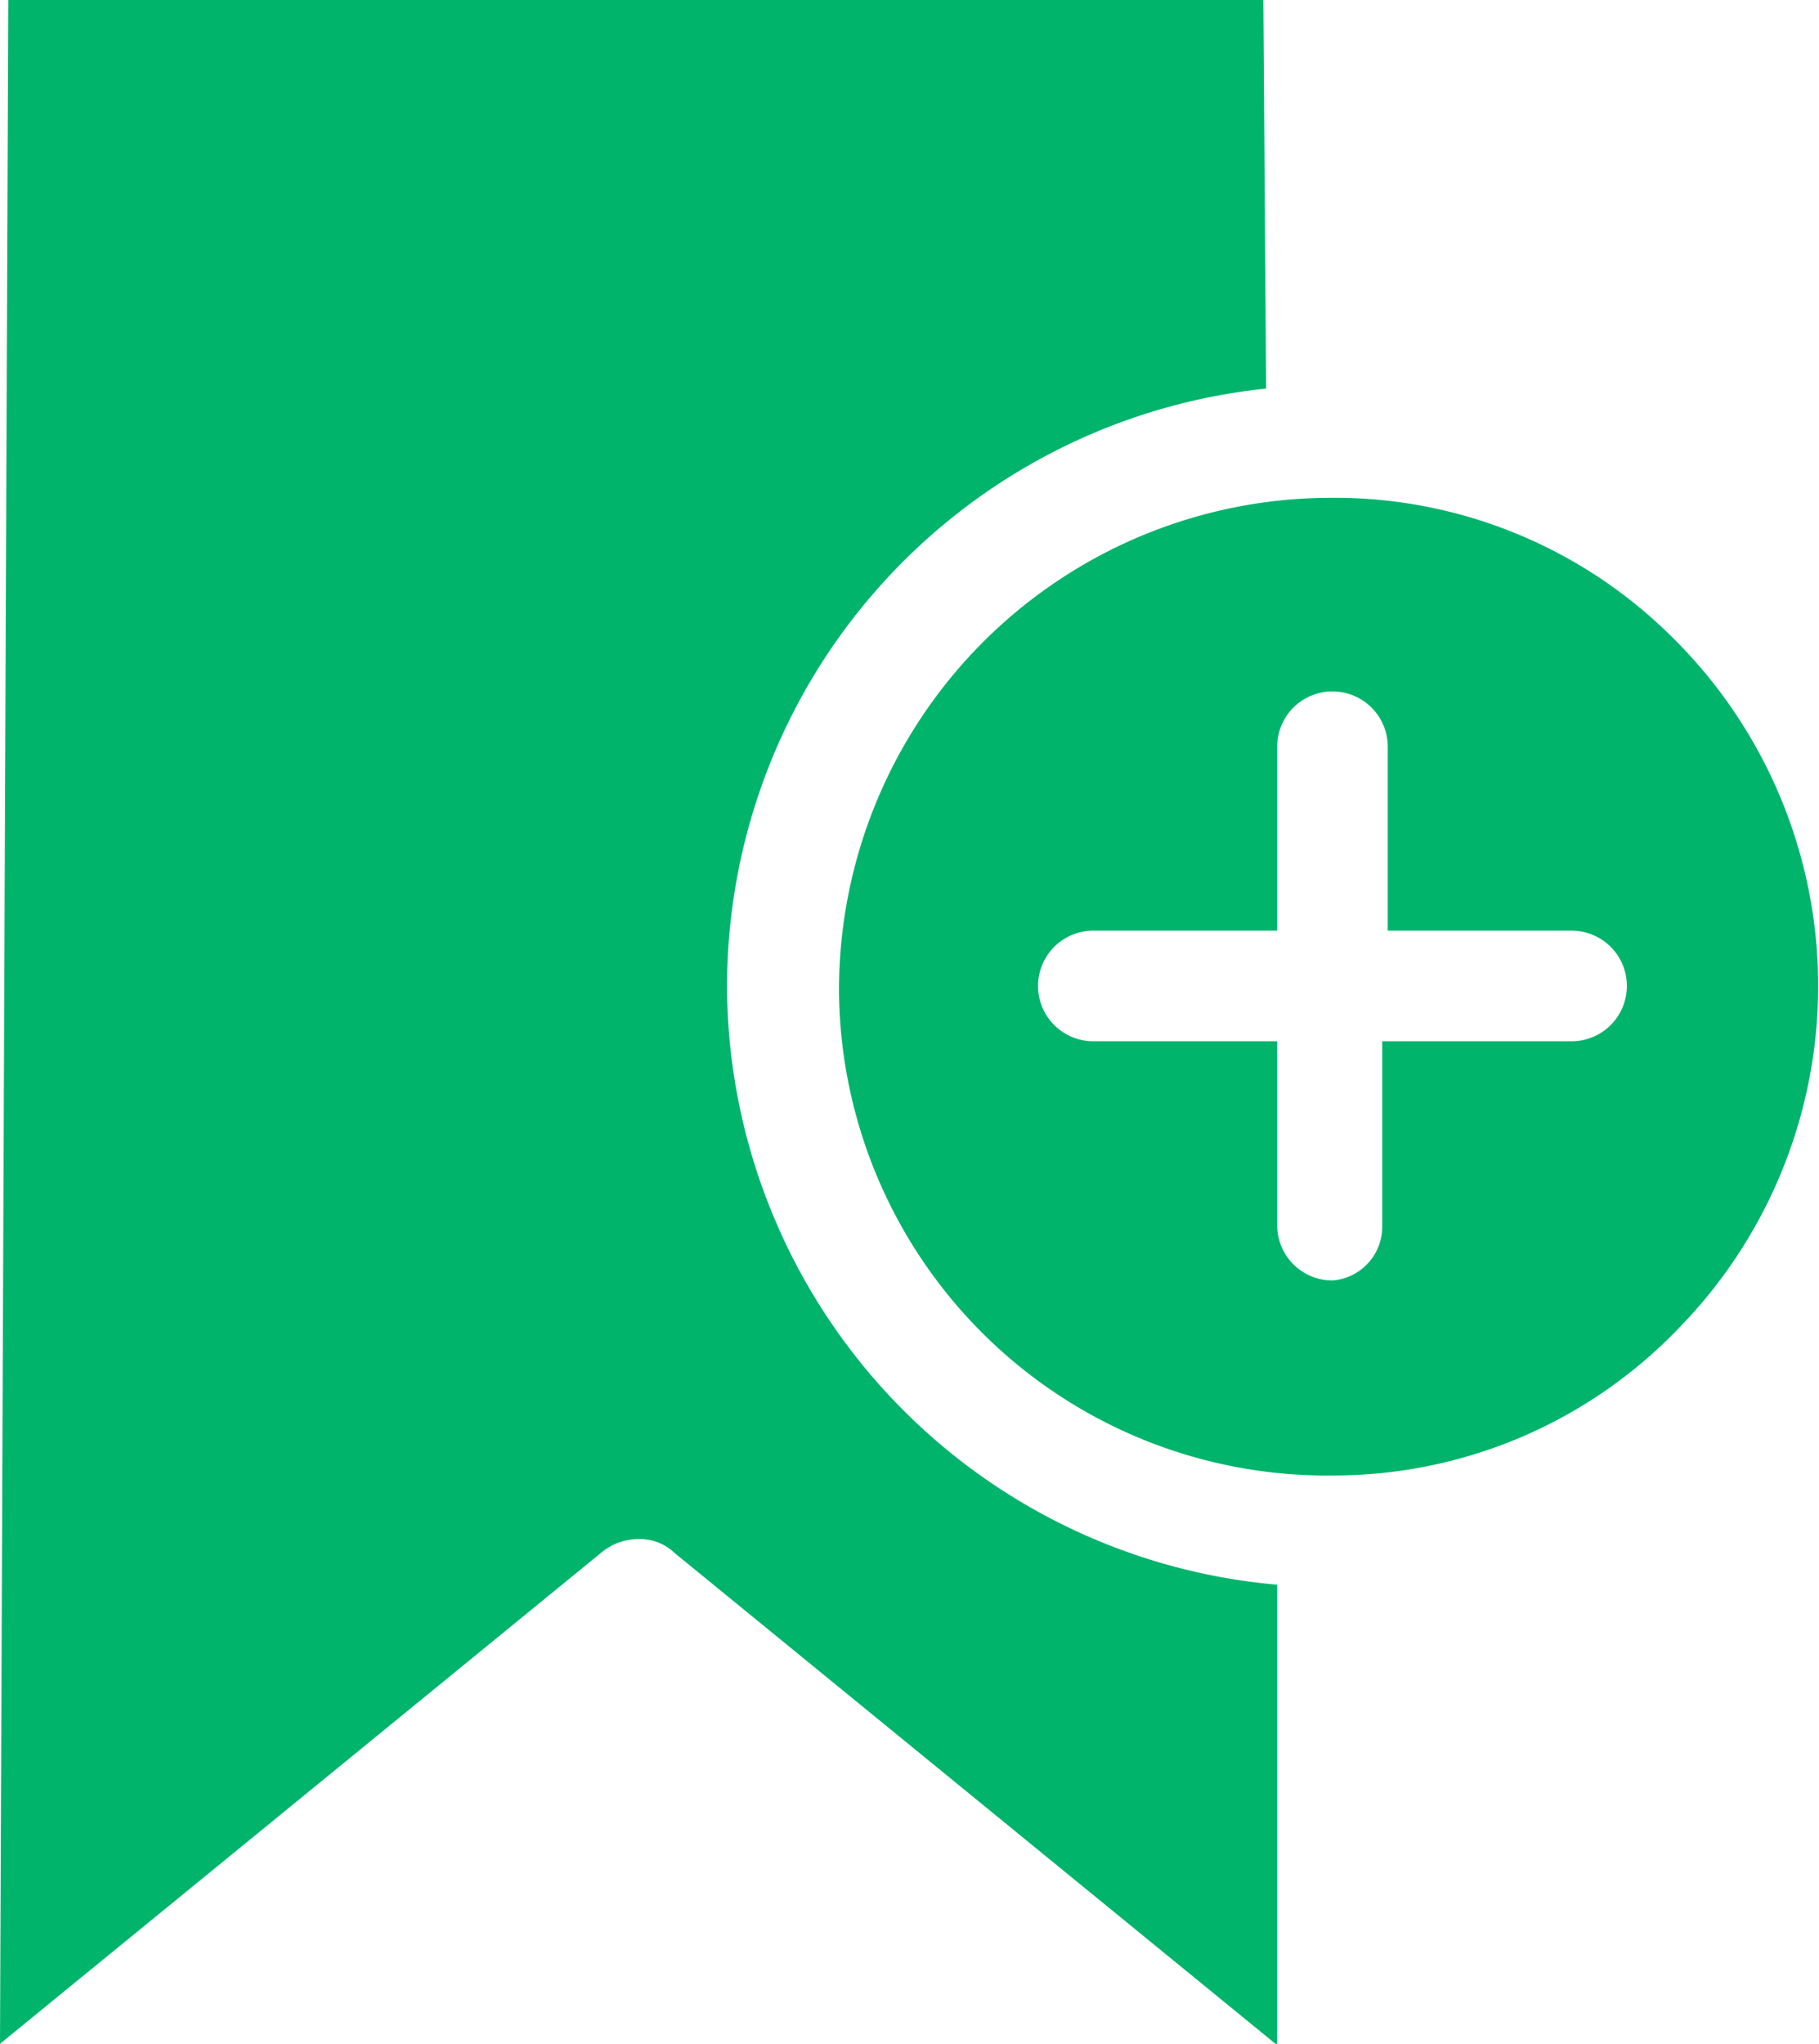 <svg xmlns="http://www.w3.org/2000/svg" viewBox="0 0 13.16 14.78"><defs><style>.cls-1{fill:#00b46c;}</style></defs><title>Ресурс 7</title><g id="Слой_2" data-name="Слой 2"><g id="Слой_1-2" data-name="Слой 1"><path class="cls-1" d="M4.62,11.13a.36.36,0,0,1,.26.1l4.36,3.56,0-3.33A4.36,4.36,0,0,1,5.26,7.17a4.35,4.35,0,0,1,3.9-4.36L9.14,0,4.6,0,.06,0,0,14.78l4.36-3.56A.42.42,0,0,1,4.62,11.13Z"/><path class="cls-1" d="M12.15,9.6a3.54,3.54,0,0,0-.06-5,3.46,3.46,0,0,0-2.47-1h0A3.56,3.56,0,0,0,6.07,7.17a3.53,3.53,0,0,0,3.58,3.5A3.46,3.46,0,0,0,12.15,9.6ZM9.64,9.26h0a.4.4,0,0,1-.4-.4l0-1.33-1.33,0h0a.4.4,0,0,1,0-.8l1.33,0,0-1.33a.4.4,0,1,1,.8,0l0,1.33,1.33,0h0a.4.4,0,1,1,0,.8L10,7.53l0,1.33A.39.39,0,0,1,9.64,9.26Z"/></g></g></svg>